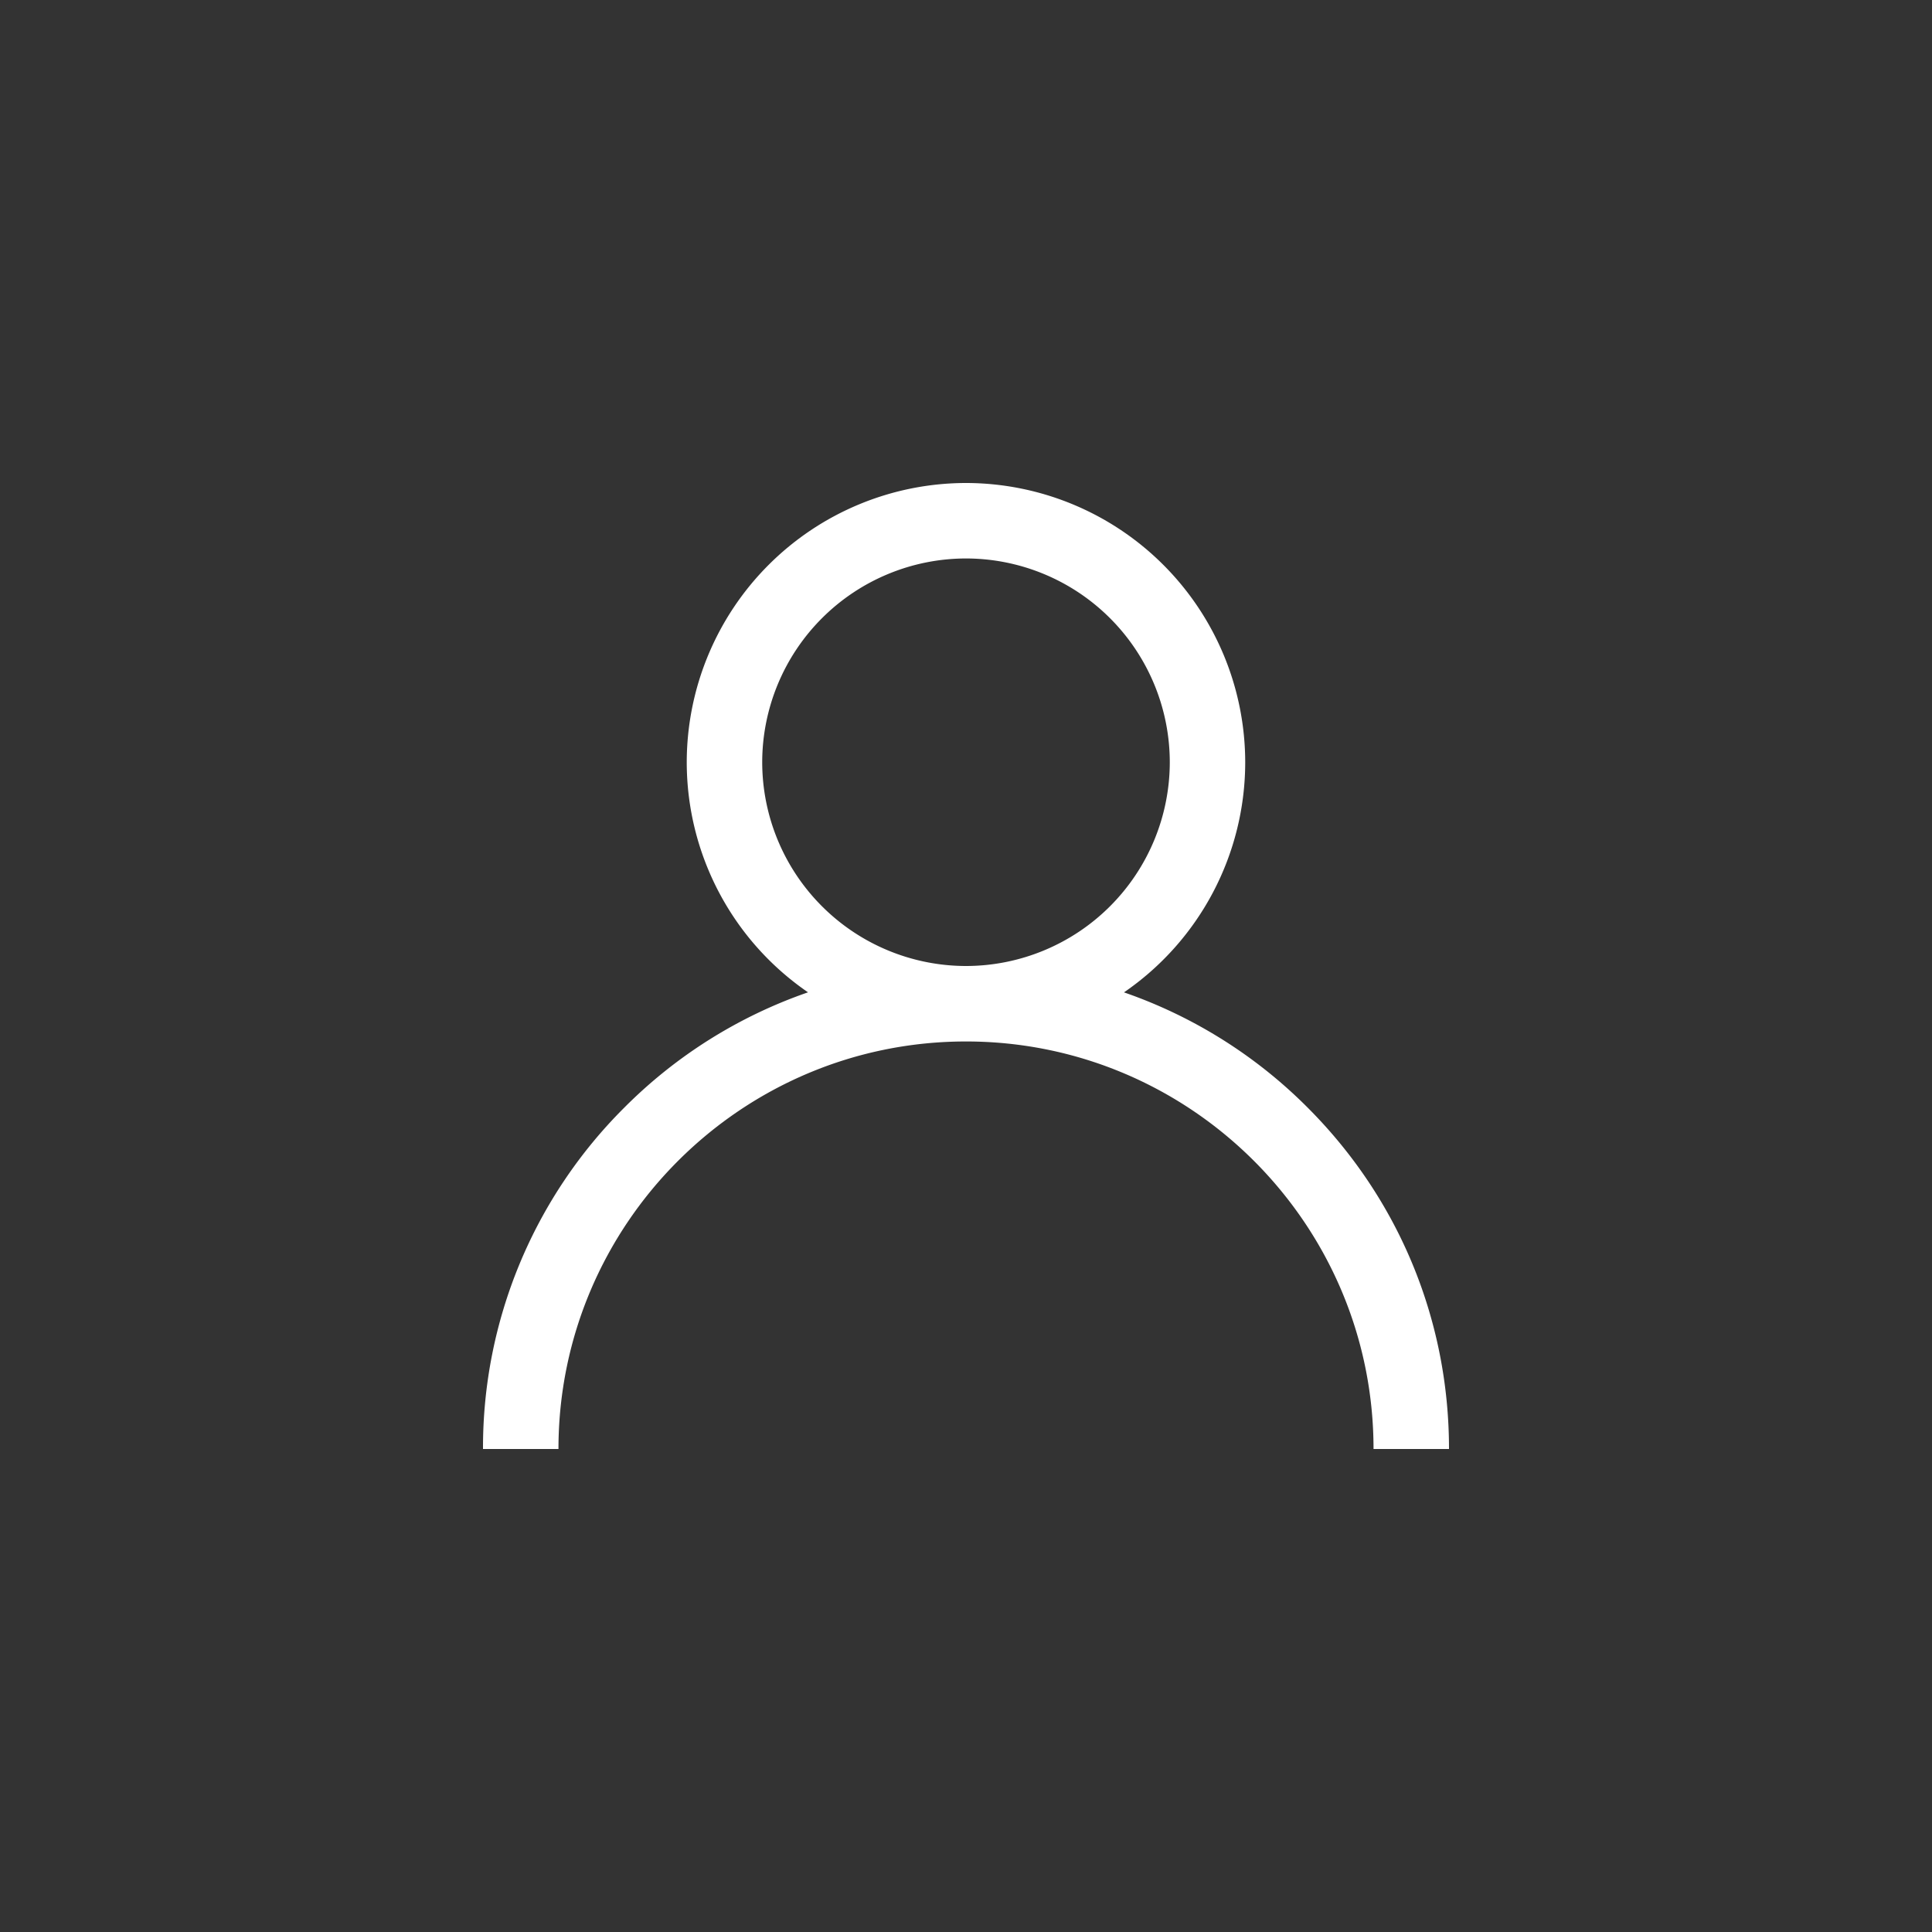<svg xmlns="http://www.w3.org/2000/svg" fill="none" viewBox="0 0 48 48">
	<rect x="0" y="0" width="48" height="48" fill="#333333" stroke="none"/>
	<defs/>
	<path fill="#fff" d="M32.485 27.515a11.954 11.954 0 00-4.56-2.86 6.935 6.935 0 003.012-5.718A6.945 6.945 0 0024 12a6.945 6.945 0 00-6.938 6.938 6.935 6.935 0 003.013 5.716 11.954 11.954 0 00-4.56 2.86A11.921 11.921 0 0012 36h1.875c0-5.583 4.542-10.125 10.125-10.125S34.125 30.417 34.125 36H36c0-3.205-1.248-6.219-3.515-8.485zM24 24a5.068 5.068 0 01-5.063-5.063A5.068 5.068 0 0124 13.875a5.068 5.068 0 015.063 5.063A5.068 5.068 0 0124 24z"/>
</svg>